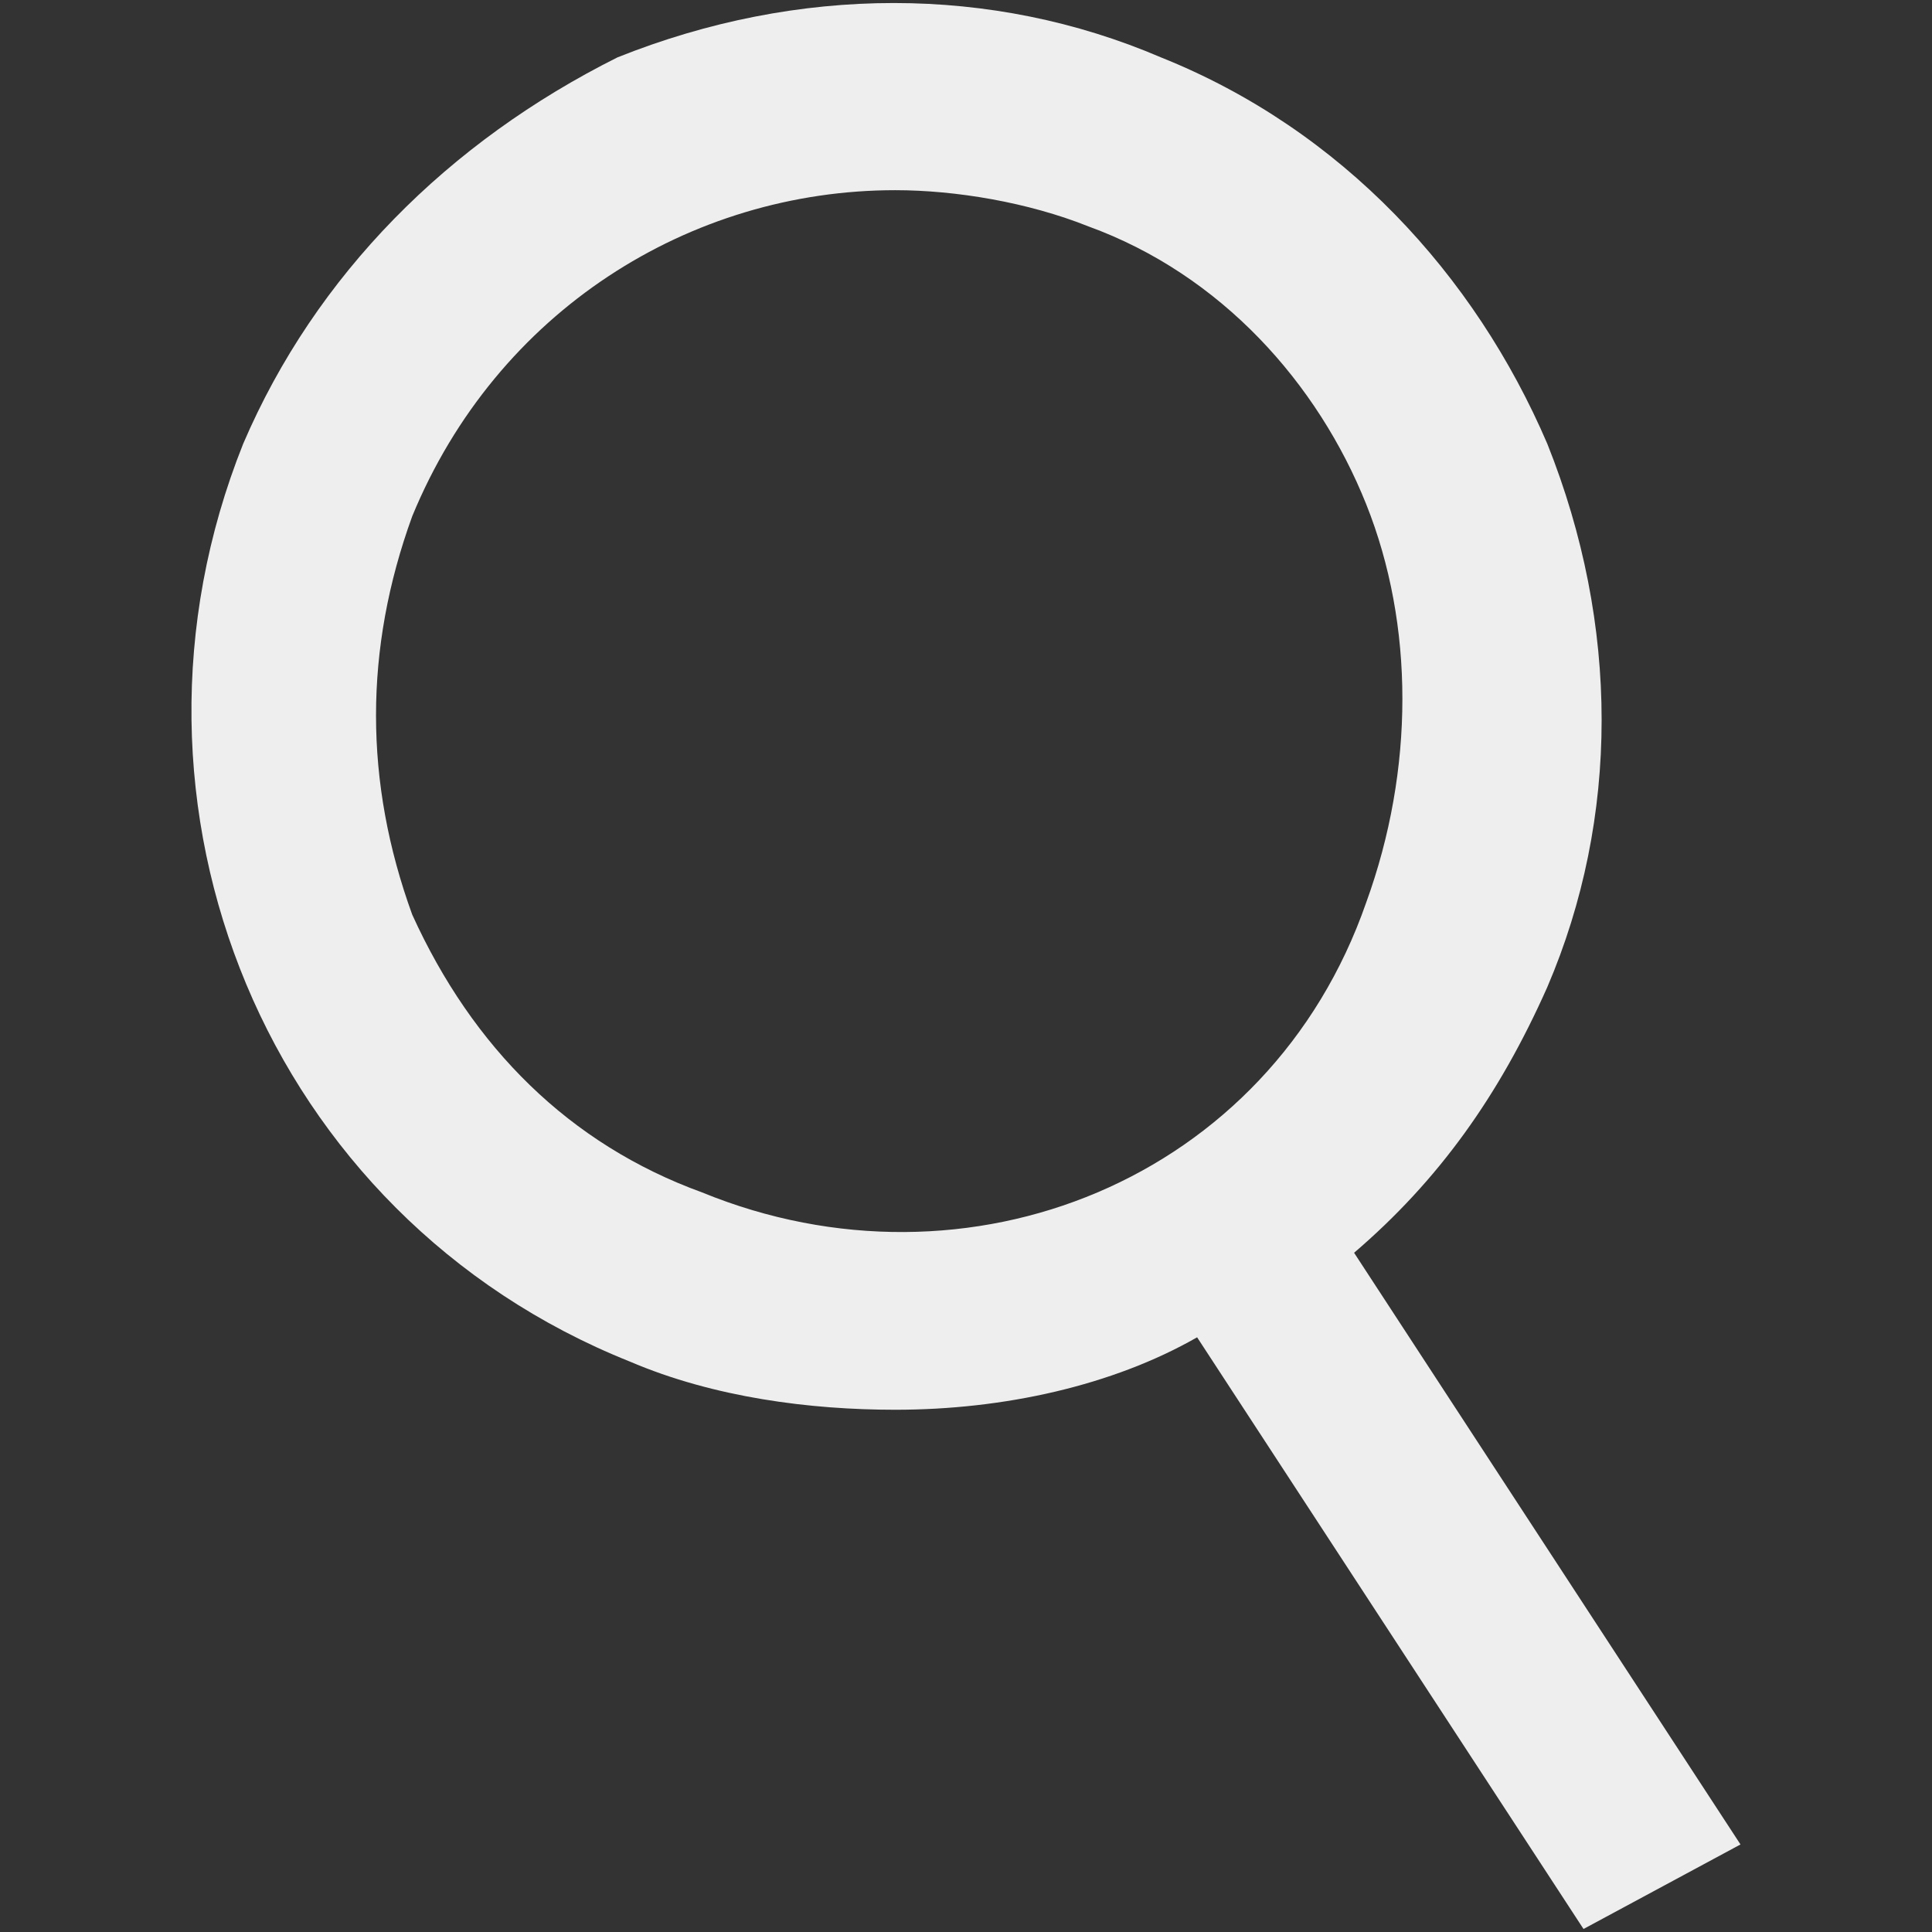 <?xml version="1.0" encoding="utf-8"?>
<!-- Generator: Adobe Illustrator 19.1.0, SVG Export Plug-In . SVG Version: 6.00 Build 0)  -->
<!DOCTYPE svg PUBLIC "-//W3C//DTD SVG 1.1//EN" "http://www.w3.org/Graphics/SVG/1.1/DTD/svg11.dtd">
<svg version="1.1" id="Layer_1" xmlns="http://www.w3.org/2000/svg" xmlns:xlink="http://www.w3.org/1999/xlink" x="0px" y="0px"
	 viewBox="0 0 16 16" style="enable-background:new 0 0 16 16;" xml:space="preserve">
<rect x="0" y="0" width="16" height="16" fill="#333333" stroke="none"/>
<g>
	<path style="fill:#EEEEEE;" d="M14.414,15.275l-3.2-4.9c0.7-0.6,1.2-1.3,1.6-2.2c0.6-1.4,0.6-3,0-4.5c-0.6-1.4-1.7-2.6-3.2-3.2
		c-1.4-0.6-3-0.6-4.5,0c-1.4,0.7-2.5,1.8-3.1,3.2c-1.2,3,0.2,6.4,3.2,7.6c0.7,0.3,1.5,0.4,2.2,0.4c0.9,0,1.8-0.2,2.5-0.6l3.2,4.9
		L14.414,15.275z M5.814,9.875c-1.1-0.4-1.9-1.2-2.4-2.3c-0.4-1.1-0.4-2.2,0-3.3c0.7-1.7,2.3-2.7,4-2.7c0.5,0,1.1,0.1,1.6,0.3
		c1.1,0.4,1.9,1.3,2.3,2.3s0.4,2.2,0,3.3C10.514,9.775,8.014,10.775,5.814,9.875z"/>
</g>
</svg>
